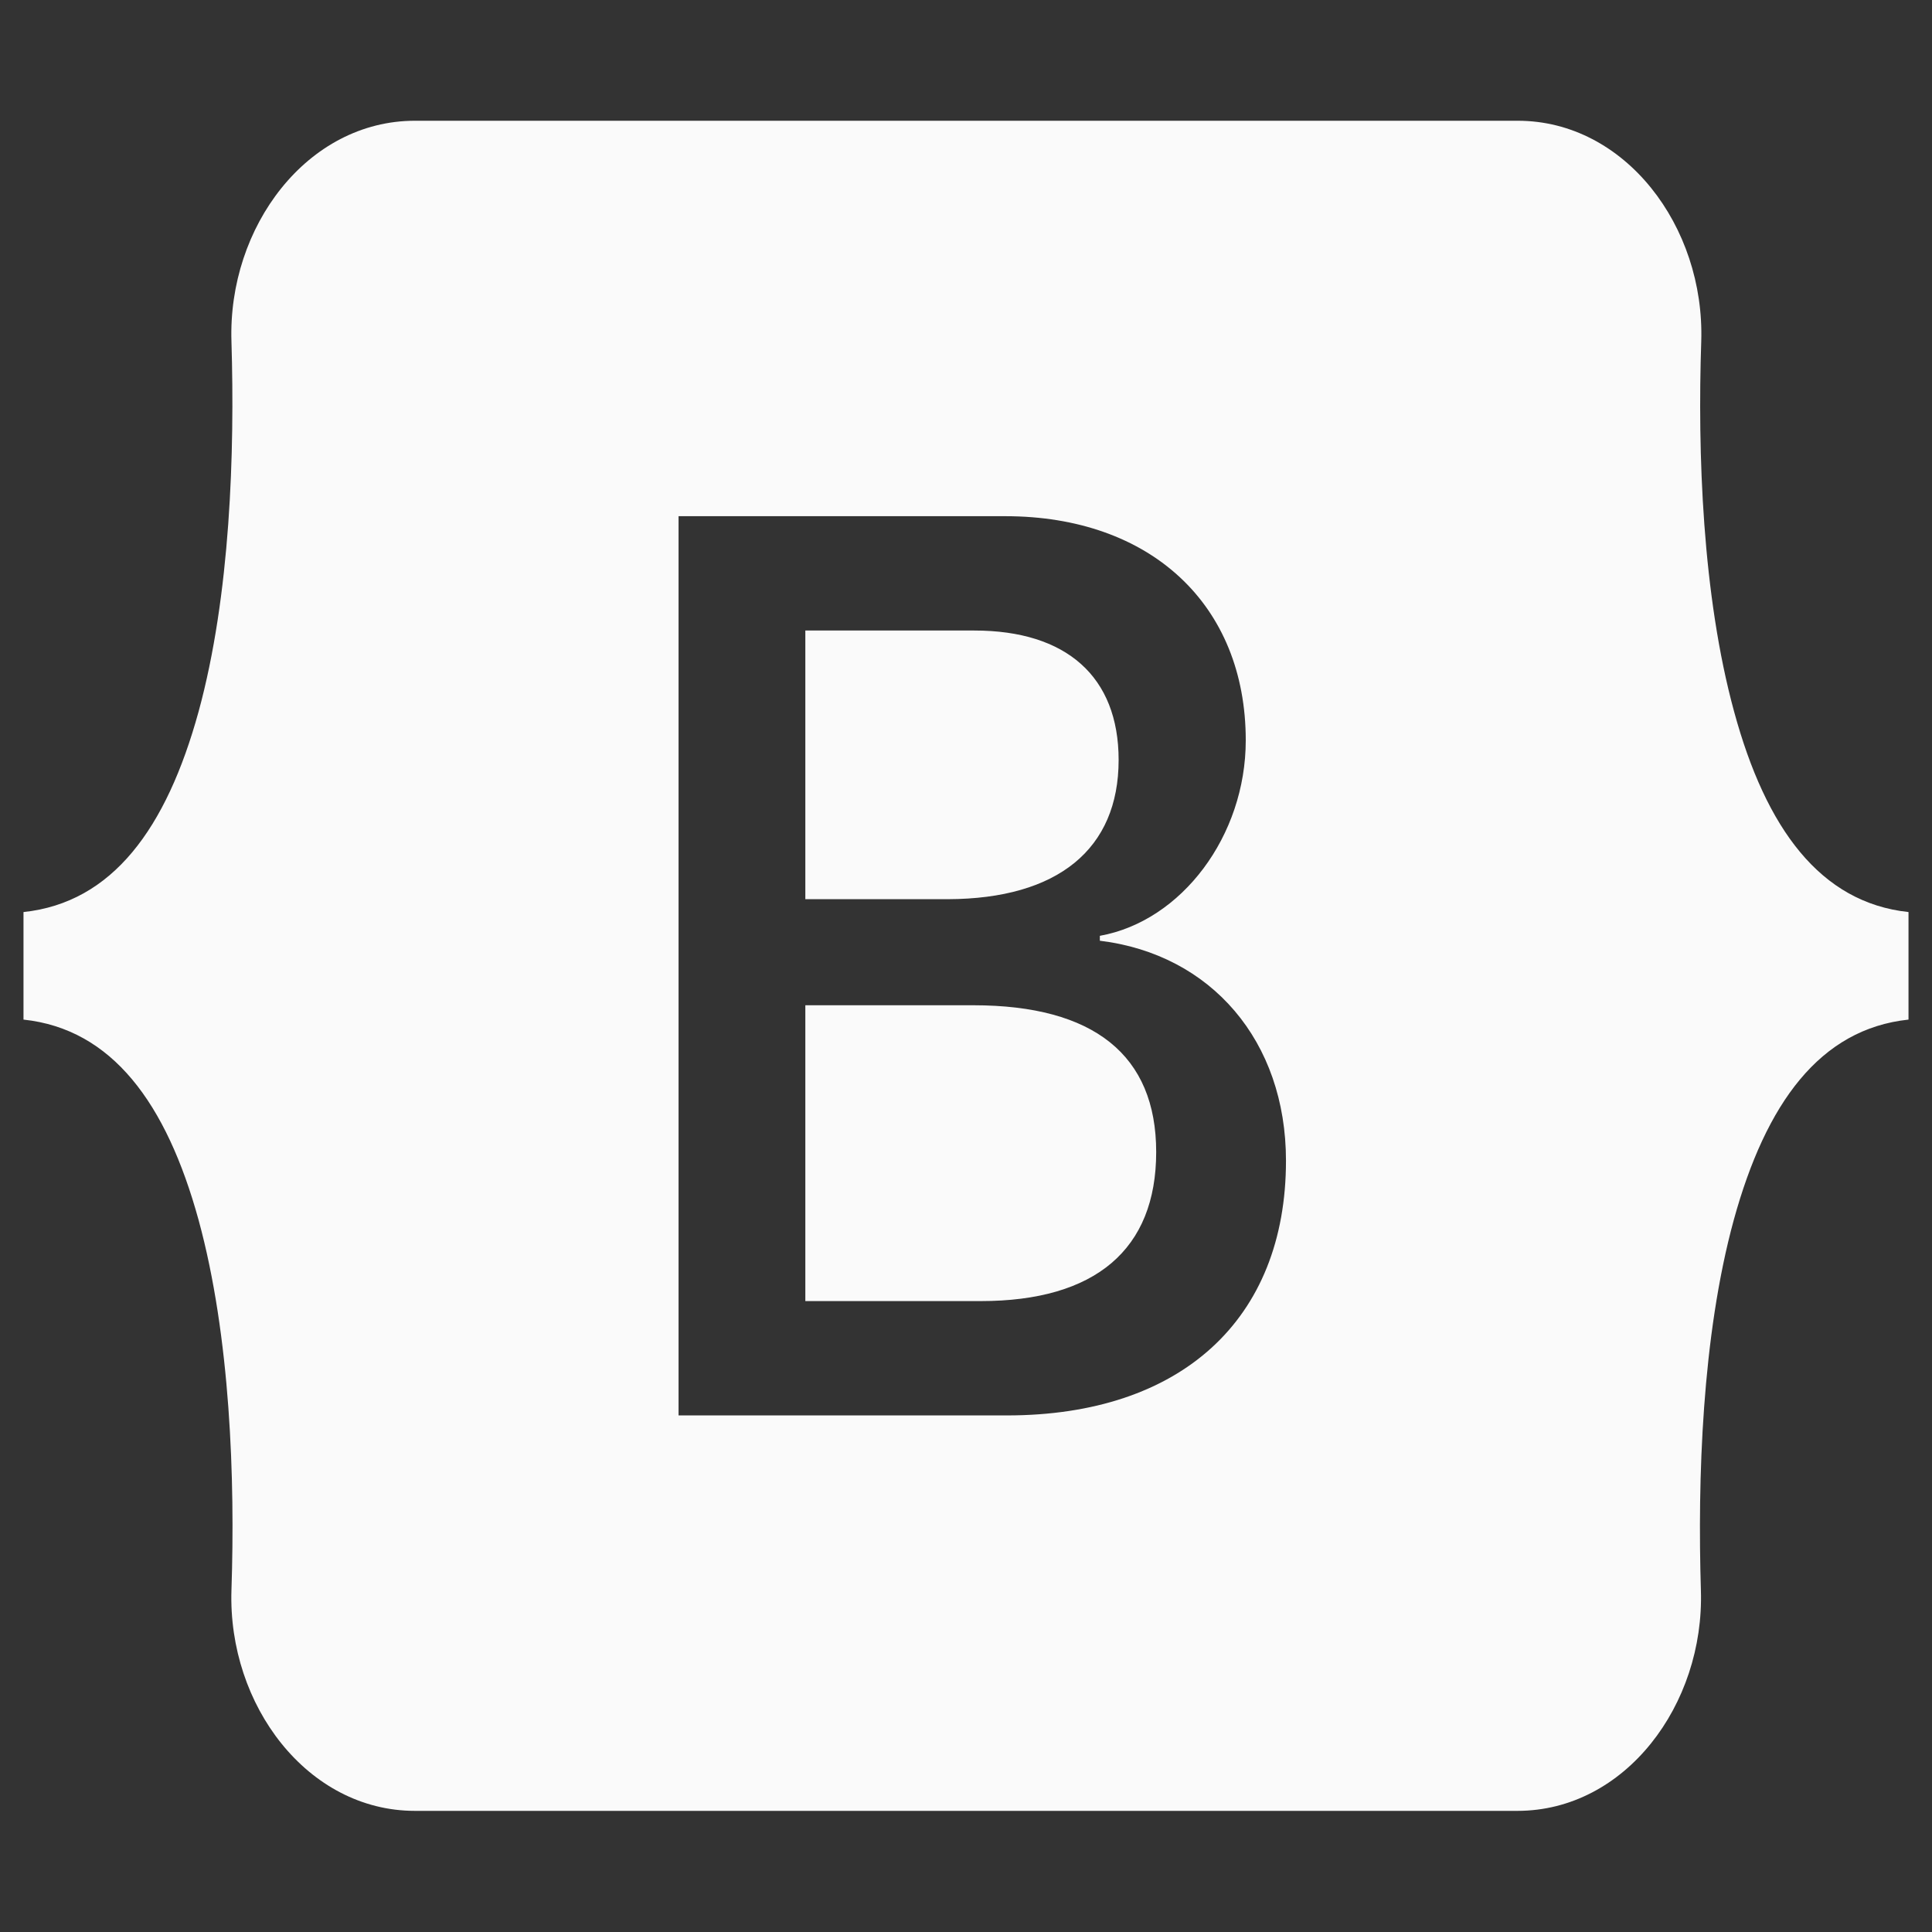 <svg width="50" height="50" viewBox="0 0 50 50" fill="none" xmlns="http://www.w3.org/2000/svg">
<rect x="0" y="0" width="50" height="50" fill="#333333" stroke="none"/>
<g id="bootstrap-brands-solid 1">
<path id="Vector" d="M28.95 19.668C28.95 17.51 27.596 16.318 25.217 16.318H20.842V23.271H24.531C27.378 23.262 28.95 21.973 28.95 19.668ZM44.879 18.418C44.054 15.4 43.932 11.699 44.028 8.838C44.123 5.859 42.057 3.125 39.279 3.125H10.738C7.951 3.125 5.894 5.869 5.99 8.838C6.076 11.699 5.964 15.4 5.139 18.418C4.306 21.445 2.908 23.359 0.608 23.604V26.387C2.899 26.631 4.306 28.545 5.139 31.572C5.964 34.59 6.085 38.291 5.99 41.152C5.894 44.131 7.96 46.865 10.738 46.865H39.271C42.057 46.865 44.115 44.121 44.019 41.152C43.932 38.291 44.045 34.59 44.87 31.572C45.703 28.545 47.101 26.631 49.392 26.387V23.604C47.109 23.359 45.703 21.445 44.879 18.418ZM26.059 36.631H17.561V13.359H26.016C29.774 13.359 32.24 15.645 32.24 19.16C32.24 21.631 30.582 23.838 28.464 24.219V24.346C31.346 24.697 33.281 26.943 33.281 30.039C33.281 34.15 30.564 36.631 26.059 36.631ZM25.191 26.016H20.842V33.672H25.382C28.351 33.672 29.922 32.334 29.922 29.814C29.922 27.305 28.307 26.016 25.191 26.016Z" fill="#FAFAFA"/>
</g>
</svg>
